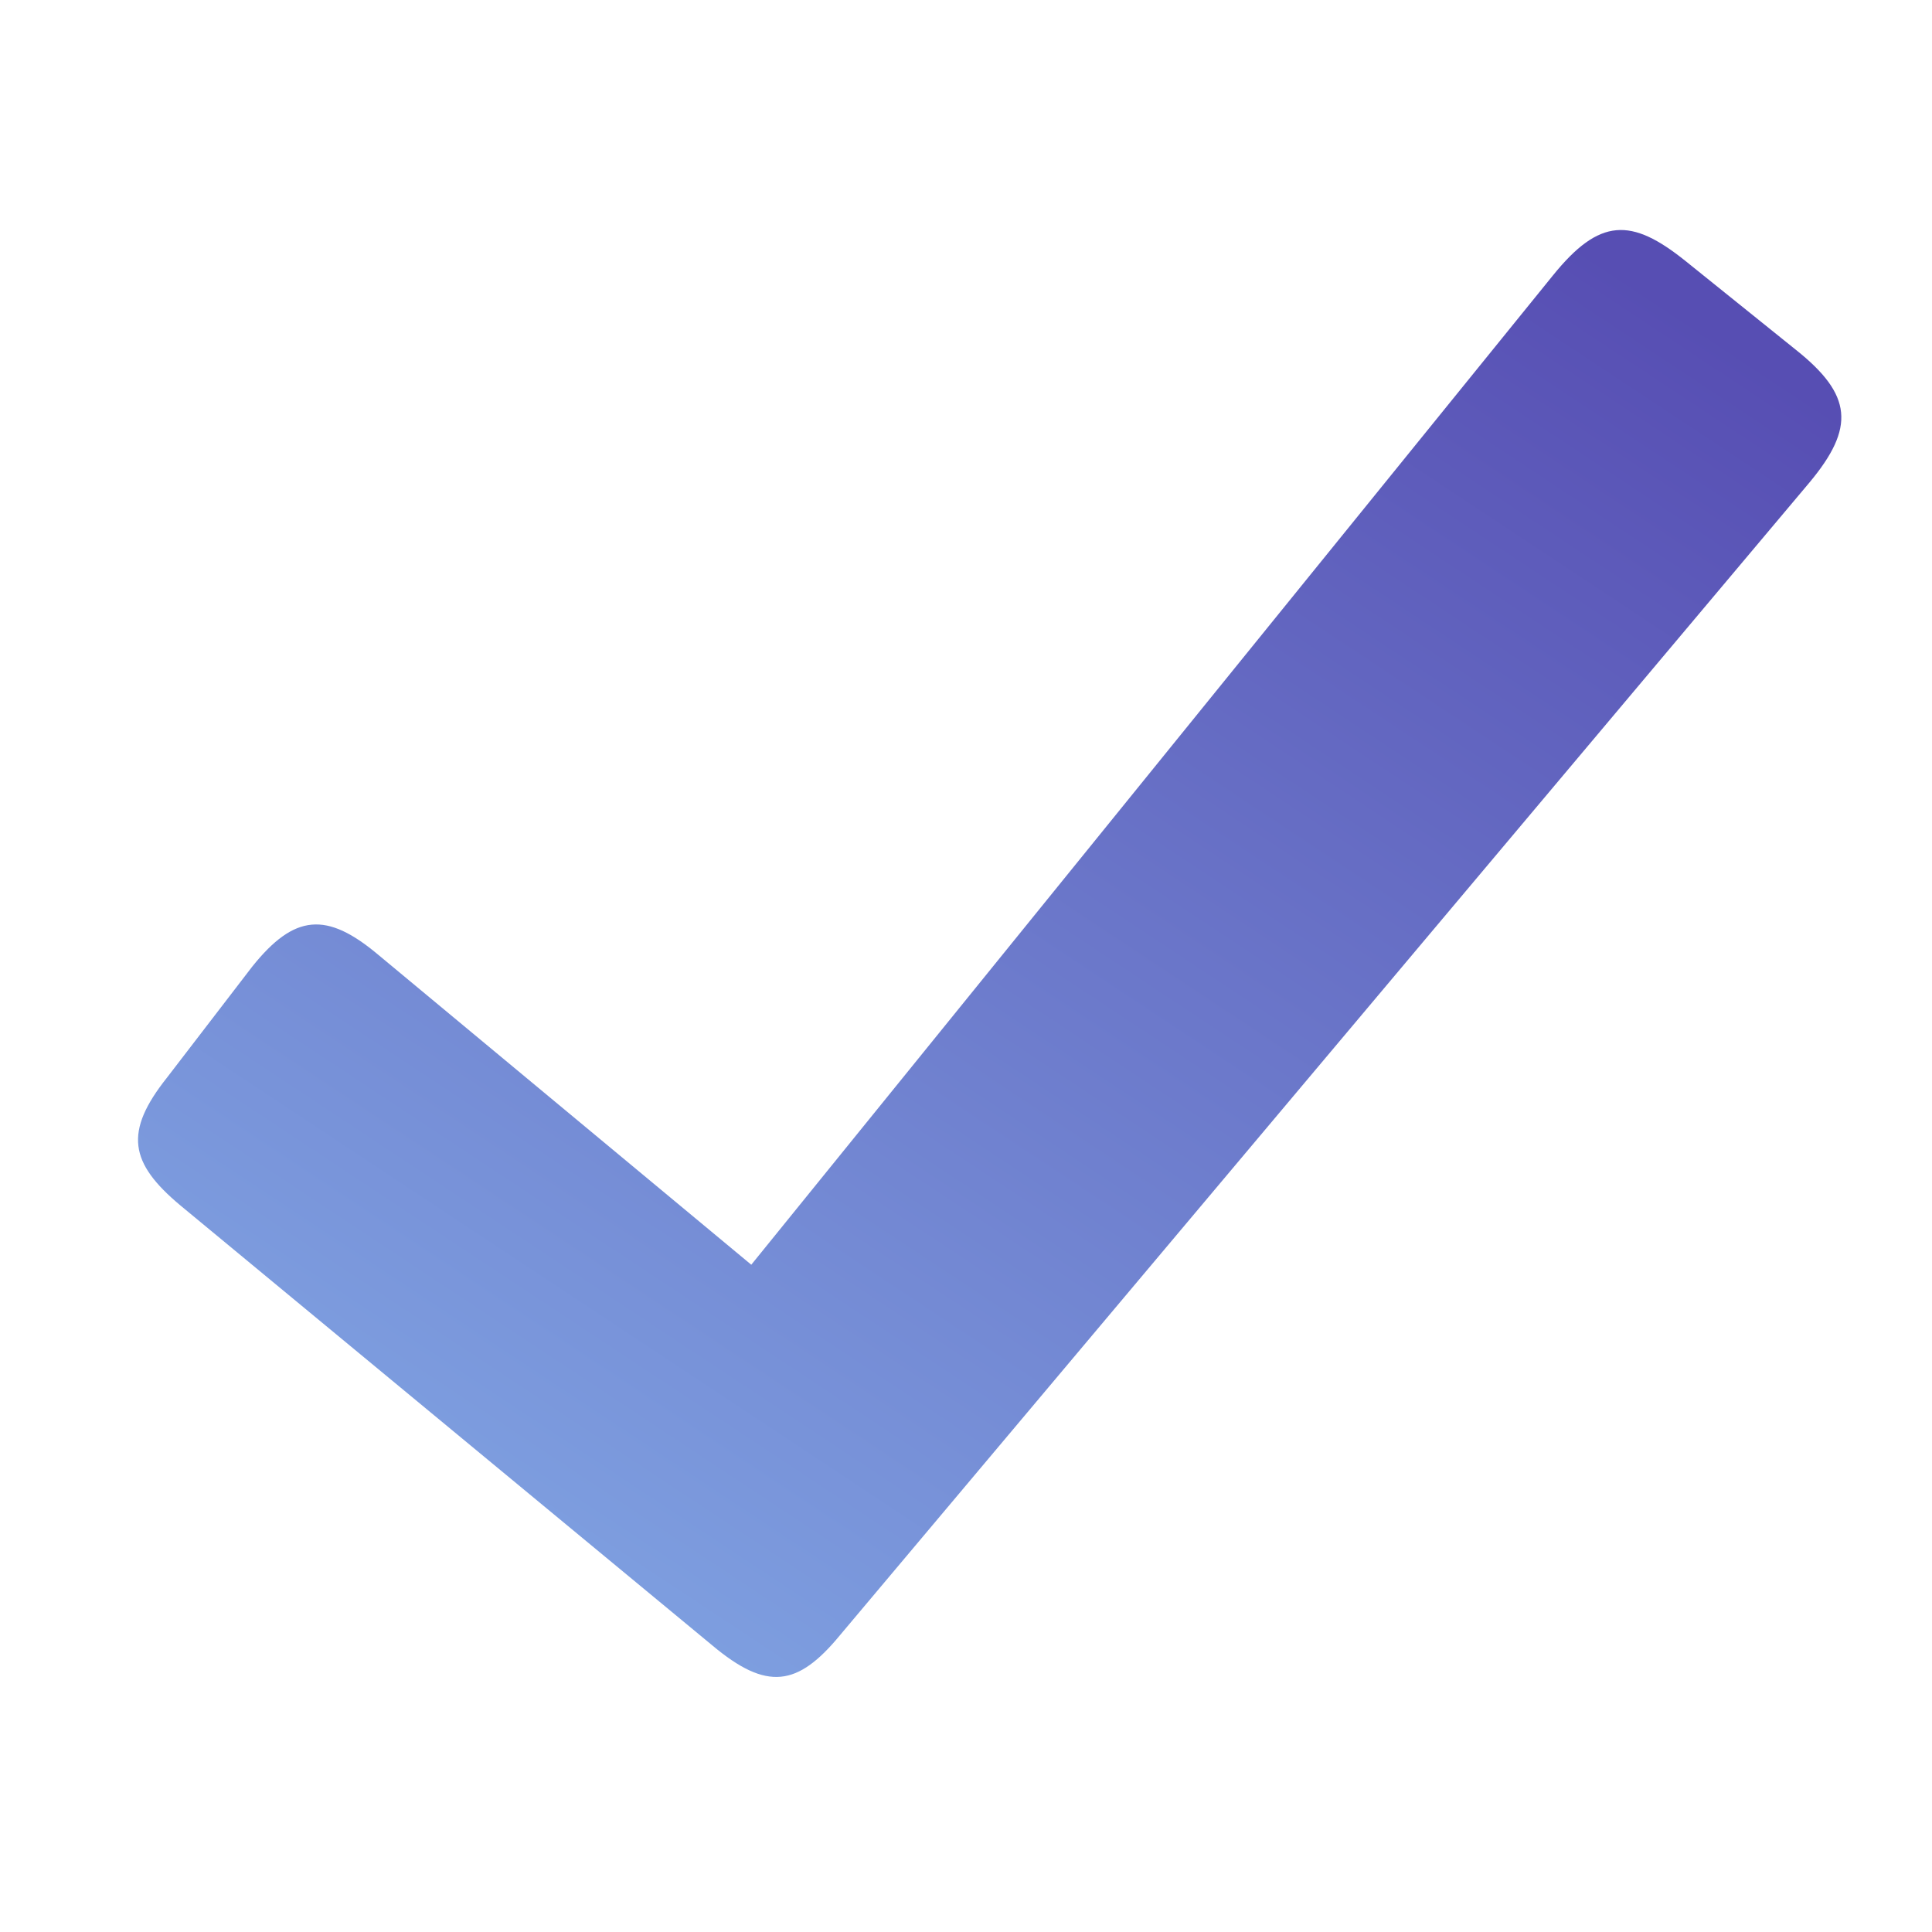 <svg width="50" height="50" viewBox="0 0 50 50" fill="none" xmlns="http://www.w3.org/2000/svg">
<path d="M46.476 9.052L43.621 6.755C42.214 5.624 41.396 5.637 40.192 7.125L19.443 32.731L9.787 24.708C8.455 23.589 7.621 23.649 6.526 25.018L4.323 27.887C3.205 29.294 3.348 30.093 4.669 31.197L18.431 42.58C19.848 43.77 20.645 43.648 21.741 42.316L46.834 12.481C48.013 11.064 47.942 10.218 46.476 9.052Z" fill="url(#paint0_linear_11_142)"/>
<defs>
<linearGradient id="paint0_linear_11_142" x1="40.5" y1="6" x2="16" y2="43" gradientUnits="userSpaceOnUse">
<stop stop-color="#574EB3"/>
<stop offset="1" stop-color="#7FA1E1"/>
</linearGradient>
</defs>
</svg>

